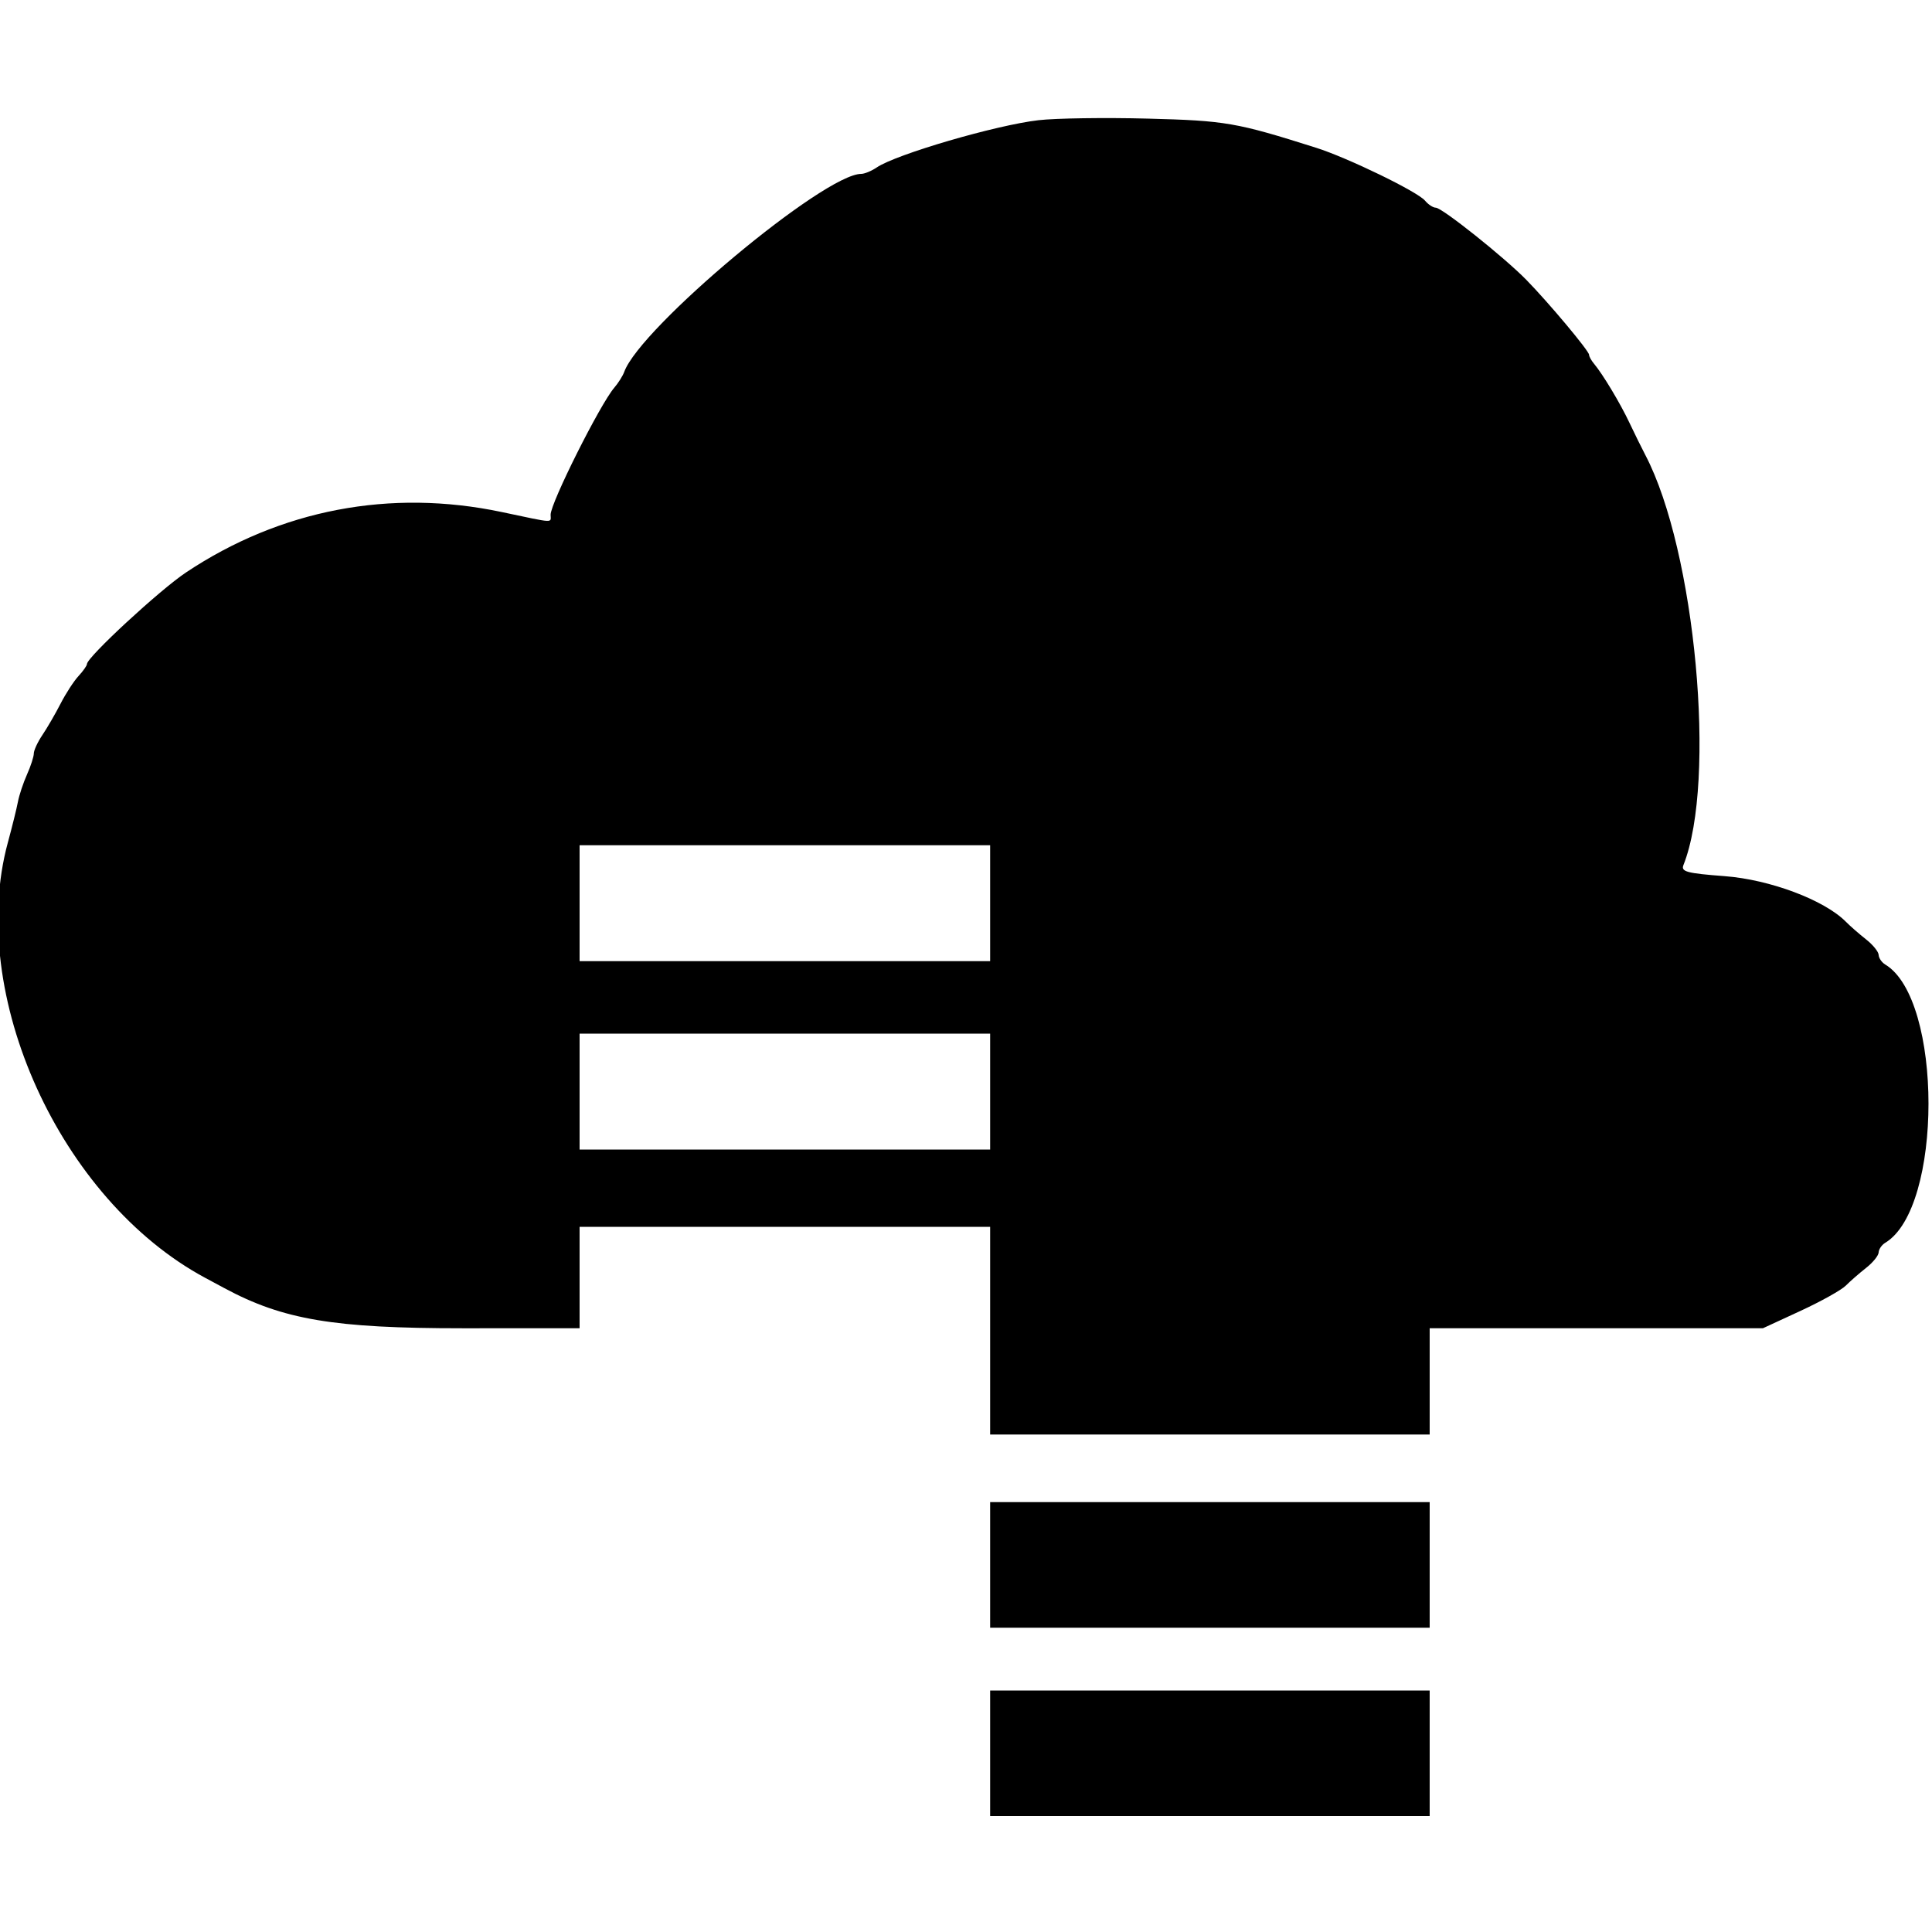 <svg id="svg" version="1.1" width="400" height="400" xmlns="http://www.w3.org/2000/svg" xmlns:xlink="http://www.w3.org/1999/xlink" style="display: block;"><g id="svgg"><path id="path0" d="M215.000 24.887 C 206.214 25.901,185.555 31.935,181.527 34.664 C 180.443 35.399,178.994 36.000,178.308 36.000 C 170.632 36.000,132.561 67.810,129.238 77.000 C 128.940 77.825,128.017 79.291,127.187 80.257 C 124.244 83.683,114.000 104.116,114.000 106.560 C 114.000 108.319,115.096 108.378,103.902 106.016 C 80.829 101.146,58.051 105.500,38.519 118.515 C 33.059 122.152,18.000 136.078,18.000 137.489 C 18.000 137.816,17.213 138.934,16.250 139.974 C 15.288 141.014,13.619 143.583,12.542 145.683 C 11.465 147.782,9.777 150.694,8.792 152.154 C 7.806 153.614,7.000 155.346,7.000 156.003 C 7.000 156.660,6.366 158.616,5.591 160.349 C 4.816 162.082,3.971 164.625,3.712 166.000 C 3.453 167.375,2.512 171.182,1.620 174.460 C -6.901 205.804,12.435 248.427,42.500 264.571 C 43.600 265.162,45.400 266.129,46.500 266.720 C 58.619 273.232,69.171 275.007,95.750 275.003 L 120.000 275.000 120.000 264.500 L 120.000 254.000 162.500 254.000 L 205.000 254.000 205.000 275.500 L 205.000 297.000 250.500 297.000 L 296.000 297.000 296.000 286.000 L 296.000 275.000 330.496 275.000 L 364.992 275.000 372.746 271.419 C 377.011 269.449,381.246 267.087,382.158 266.169 C 383.069 265.251,384.961 263.600,386.361 262.500 C 387.762 261.400,388.928 259.960,388.954 259.300 C 388.979 258.640,389.597 257.740,390.327 257.300 C 402.256 250.113,402.256 206.887,390.327 199.700 C 389.597 199.260,388.979 198.360,388.954 197.700 C 388.928 197.040,387.762 195.600,386.361 194.500 C 384.961 193.400,383.061 191.740,382.140 190.810 C 377.701 186.335,366.433 182.105,357.068 181.398 C 349.214 180.805,347.991 180.476,348.538 179.103 C 355.444 161.769,351.014 114.005,340.666 94.239 C 339.878 92.733,338.392 89.720,337.366 87.543 C 335.460 83.502,331.834 77.460,330.014 75.292 C 329.456 74.628,329.000 73.800,329.000 73.452 C 329.000 72.651,320.621 62.647,316.000 57.929 C 311.395 53.229,298.557 43.000,297.262 43.000 C 296.703 43.000,295.701 42.345,295.036 41.544 C 293.497 39.689,279.054 32.673,272.500 30.597 C 255.951 25.355,253.774 24.978,237.606 24.556 C 228.748 24.325,218.575 24.474,215.000 24.887 M205.000 187.000 L 205.000 199.000 162.500 199.000 L 120.000 199.000 120.000 187.000 L 120.000 175.000 162.500 175.000 L 205.000 175.000 205.000 187.000 M205.000 226.000 L 205.000 238.000 162.500 238.000 L 120.000 238.000 120.000 226.000 L 120.000 214.000 162.500 214.000 L 205.000 214.000 205.000 226.000 M205.000 324.000 L 205.000 337.000 250.500 337.000 L 296.000 337.000 296.000 324.000 L 296.000 311.000 250.500 311.000 L 205.000 311.000 205.000 324.000 M205.000 363.000 L 205.000 376.000 250.500 376.000 L 296.000 376.000 296.000 363.000 L 296.000 350.000 250.500 350.000 L 205.000 350.000 205.000 363.000 " stroke="none" fill="#000000" fill-rule="evenodd"></path></g></svg>